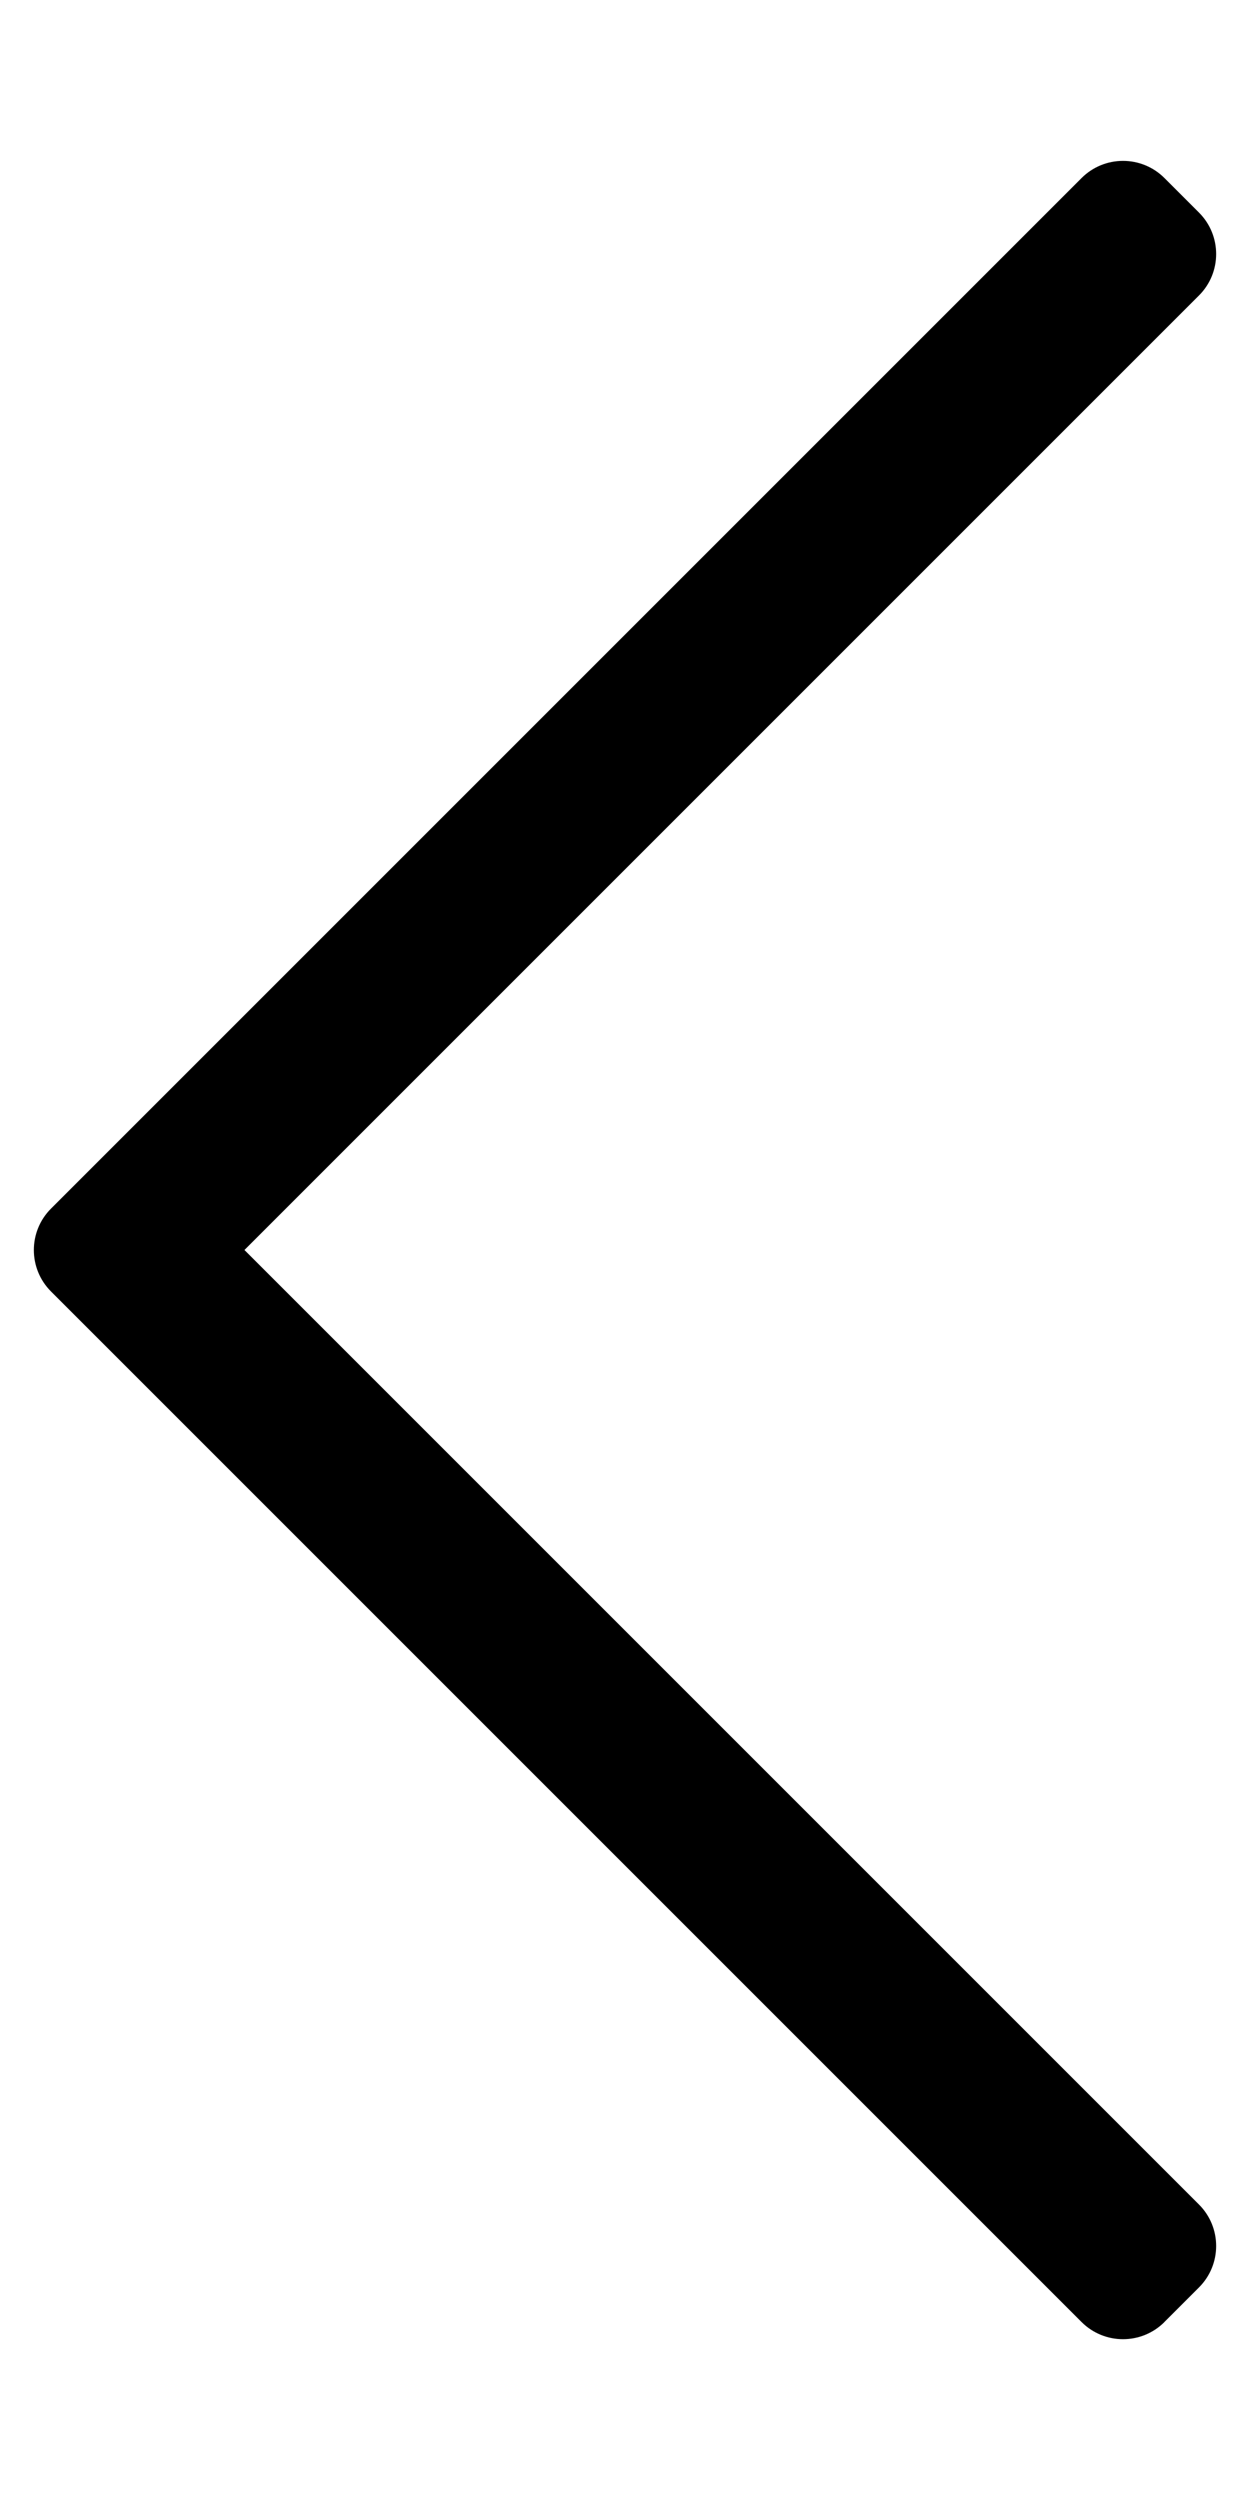 <!-- Generated by IcoMoon.io -->
<svg version="1.1" xmlns="http://www.w3.org/2000/svg" width="16" height="32" viewBox="0 0 16 32">
<title>chevron-left</title>
<path d="M14.905 29.721l0.442-0.442c0.293-0.293 0.293-0.768 0-1.061l-12.218-12.218 12.218-12.218c0.293-0.293 0.293-0.768 0-1.061l-0.442-0.442c-0.293-0.293-0.768-0.293-1.061 0l-13.191 13.191c-0.293 0.293-0.293 0.768 0 1.061l13.191 13.191c0.293 0.293 0.768 0.293 1.061-0z"></path>
</svg>
